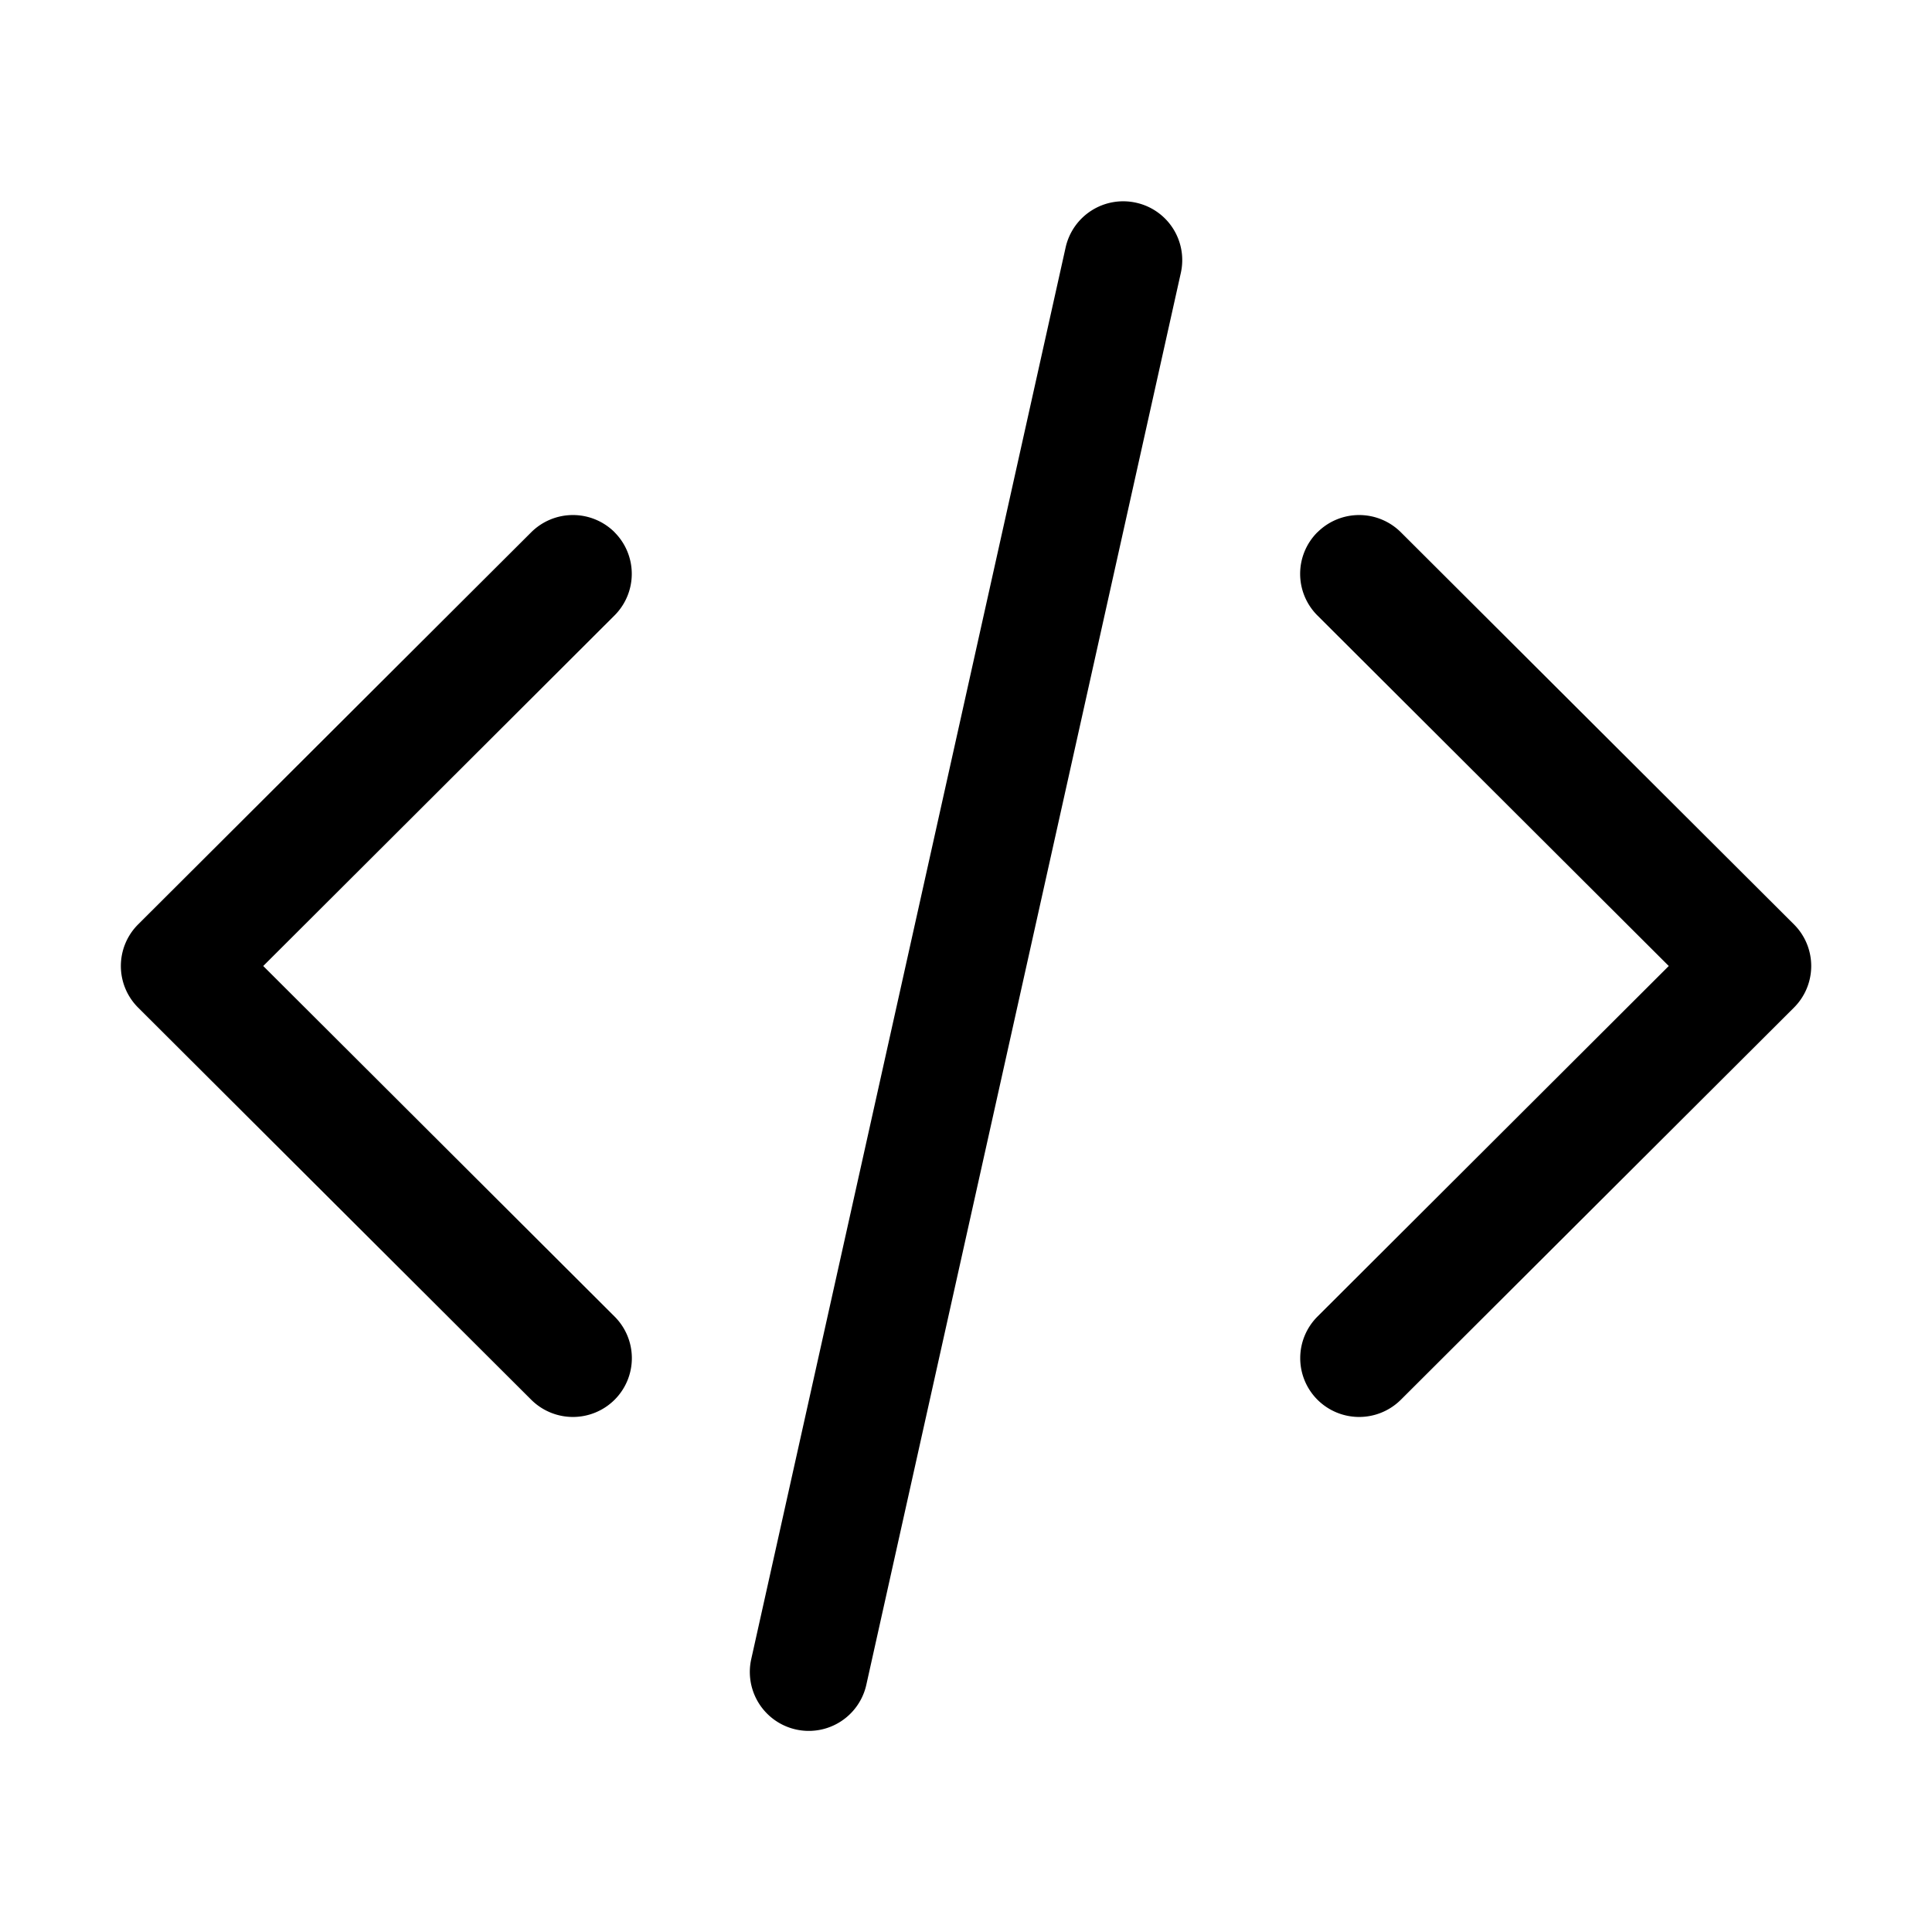 <svg xmlns="http://www.w3.org/2000/svg" viewBox="0 0 24 24" fill="currentColor" aria-hidden="true" data-slot="icon">
  <path d="M14.112 2.518a.73.73 0 0 1 .557.871l-3.907 17.539a.732.732 0 0 1-1.43-.317l3.906-17.539a.733.733 0 0 1 .874-.554M7.634 6.612a.73.73 0 0 1 0 1.033L3.27 12l4.365 4.355a.73.73 0 0 1 0 1.033.734.734 0 0 1-1.036 0l-4.883-4.871a.73.73 0 0 1 0-1.034l4.883-4.871a.734.734 0 0 1 1.036 0Zm8.732 0a.734.734 0 0 1 1.036 0l4.883 4.871a.73.73 0 0 1 0 1.034l-4.883 4.871a.734.734 0 0 1-1.036 0 .73.73 0 0 1 0-1.033L20.73 12l-4.365-4.355a.73.73 0 0 1 0-1.033Z"/>
</svg>
